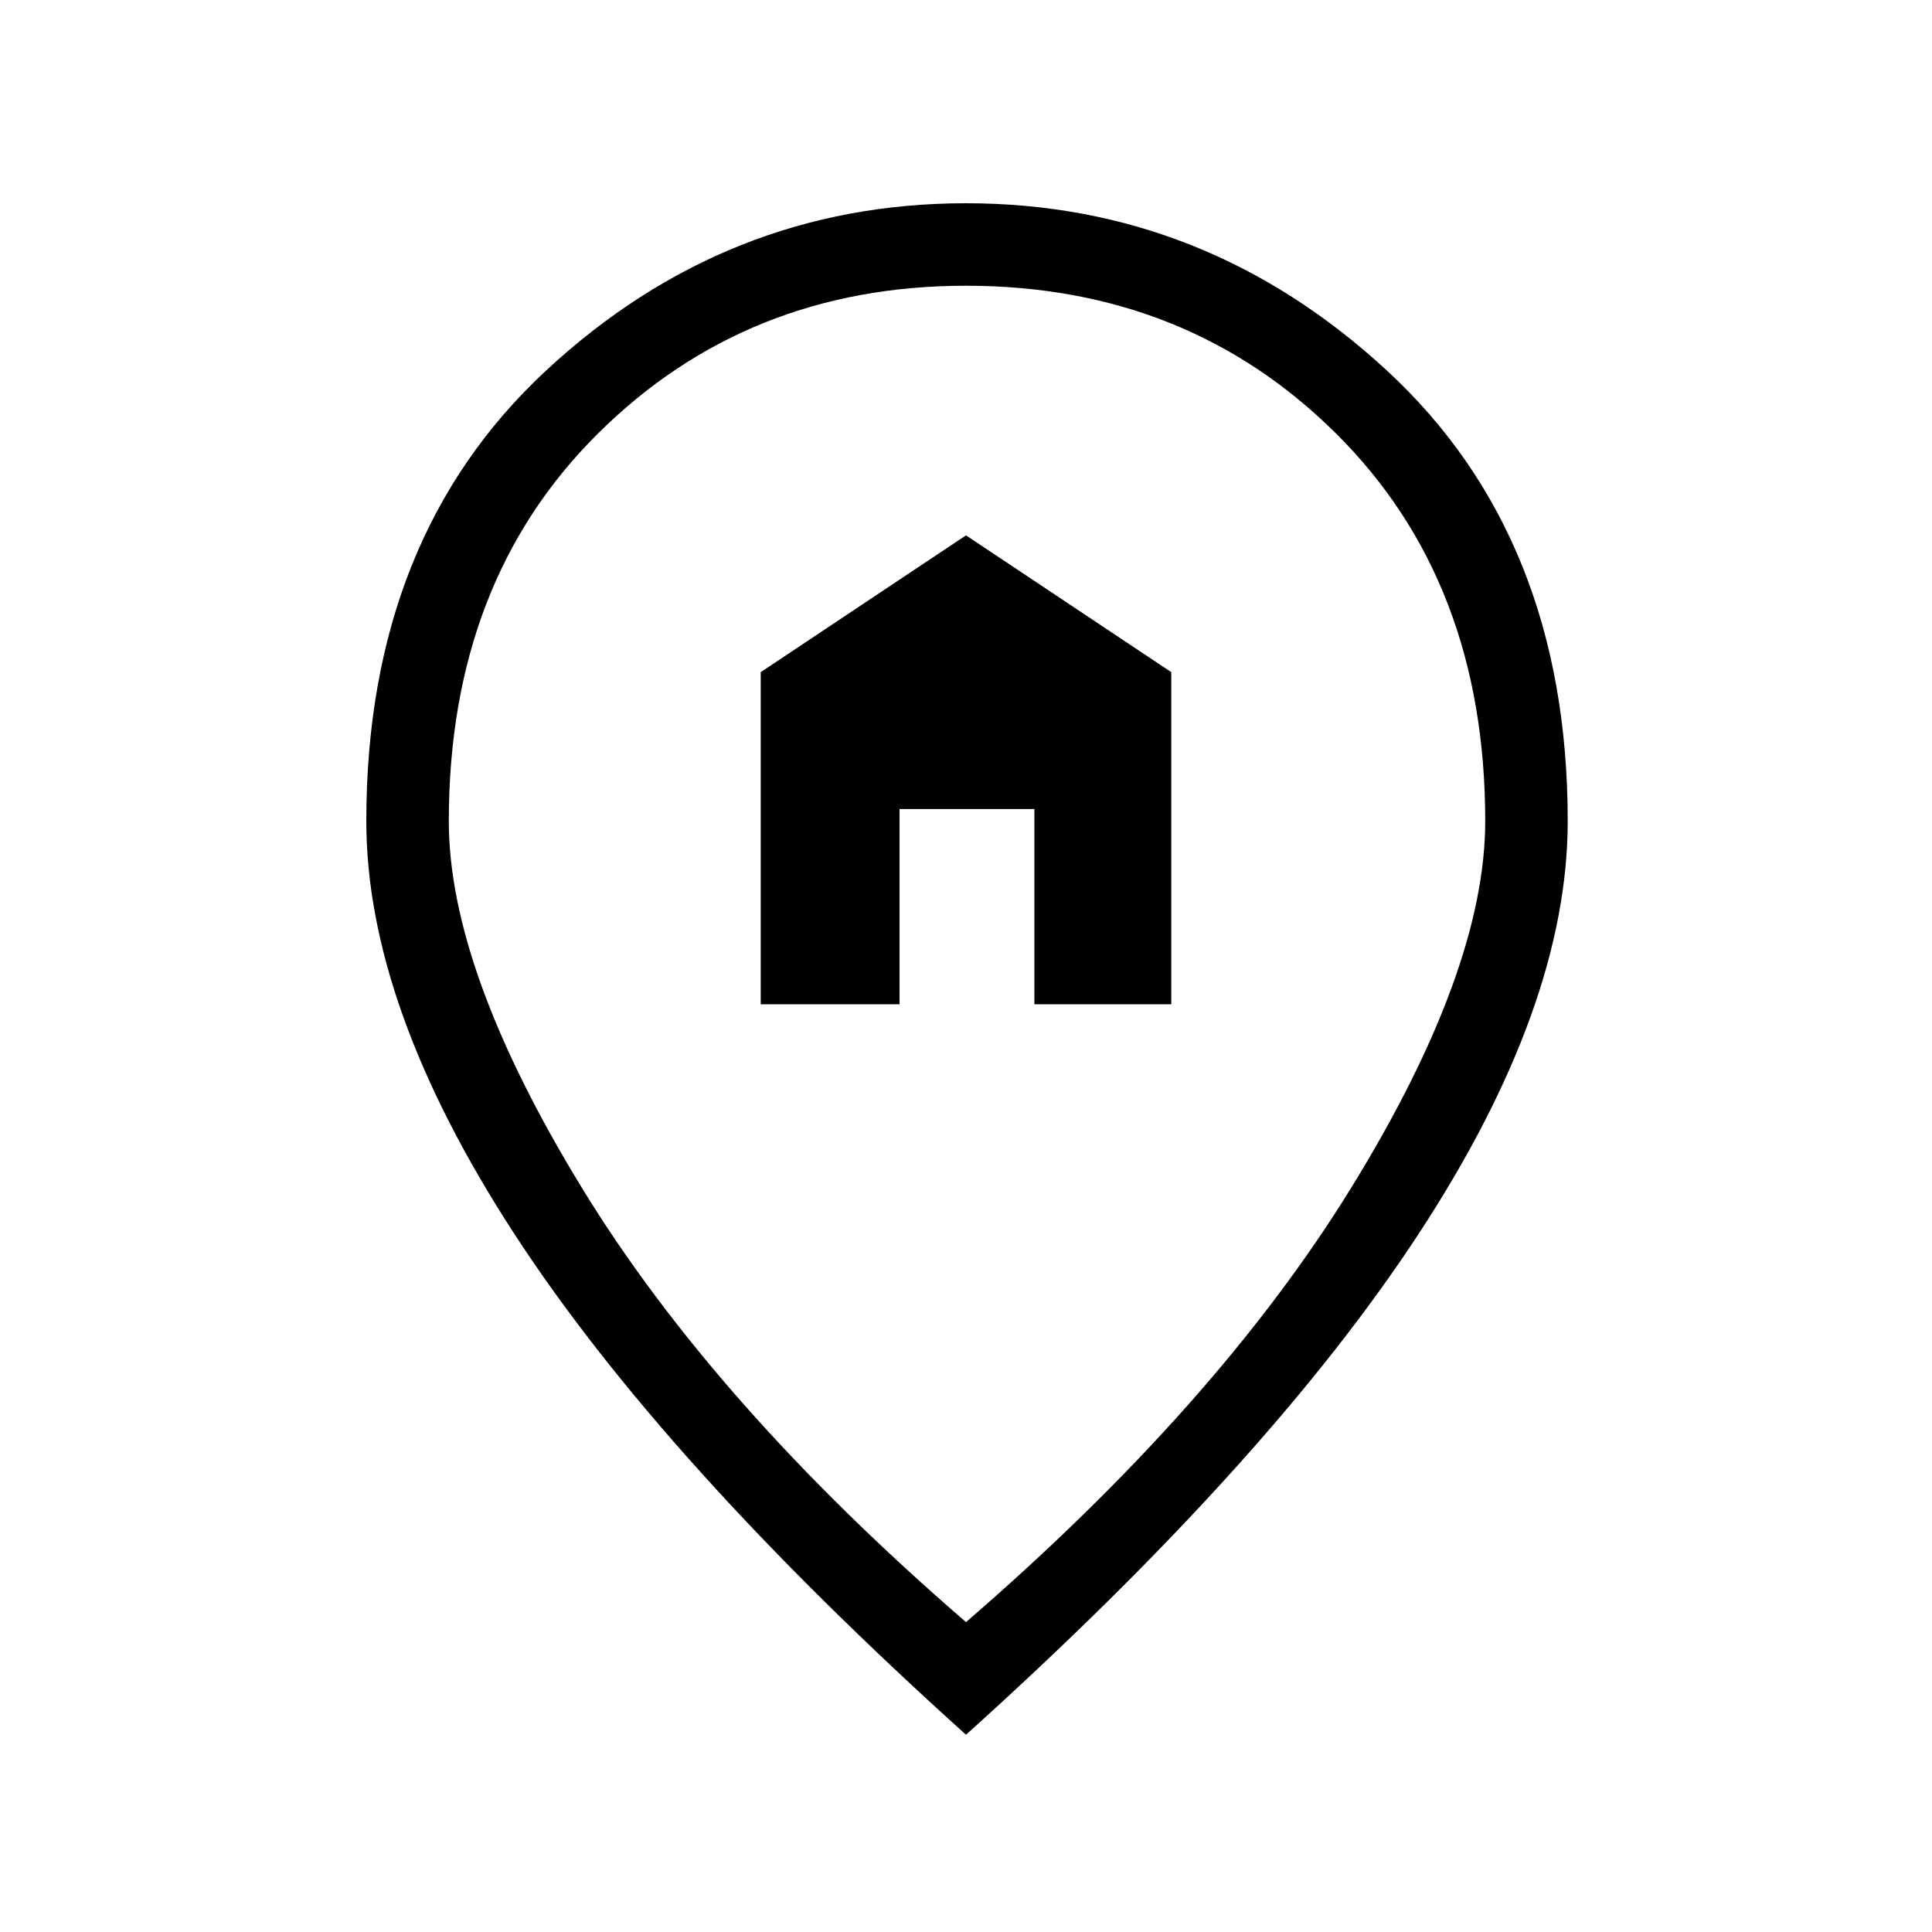 <svg xmlns="http://www.w3.org/2000/svg" height="20" width="20"><path d="M7.875 10.396V6.958L10 5.542L12.125 6.958V10.396H10.708V8.375H9.312V10.396ZM10 16.792Q12.604 14.542 13.99 12.292Q15.375 10.042 15.375 8.5Q15.375 6.021 13.833 4.49Q12.292 2.958 10 2.958Q7.729 2.958 6.188 4.49Q4.646 6.021 4.646 8.5Q4.646 10.042 6.021 12.292Q7.396 14.542 10 16.792ZM10 17.958Q6.854 15.125 5.323 12.771Q3.792 10.417 3.792 8.5Q3.792 5.562 5.656 3.833Q7.521 2.104 10 2.104Q12.479 2.104 14.354 3.833Q16.229 5.562 16.229 8.5Q16.229 10.417 14.687 12.771Q13.146 15.125 10 17.958Z"/></svg>
